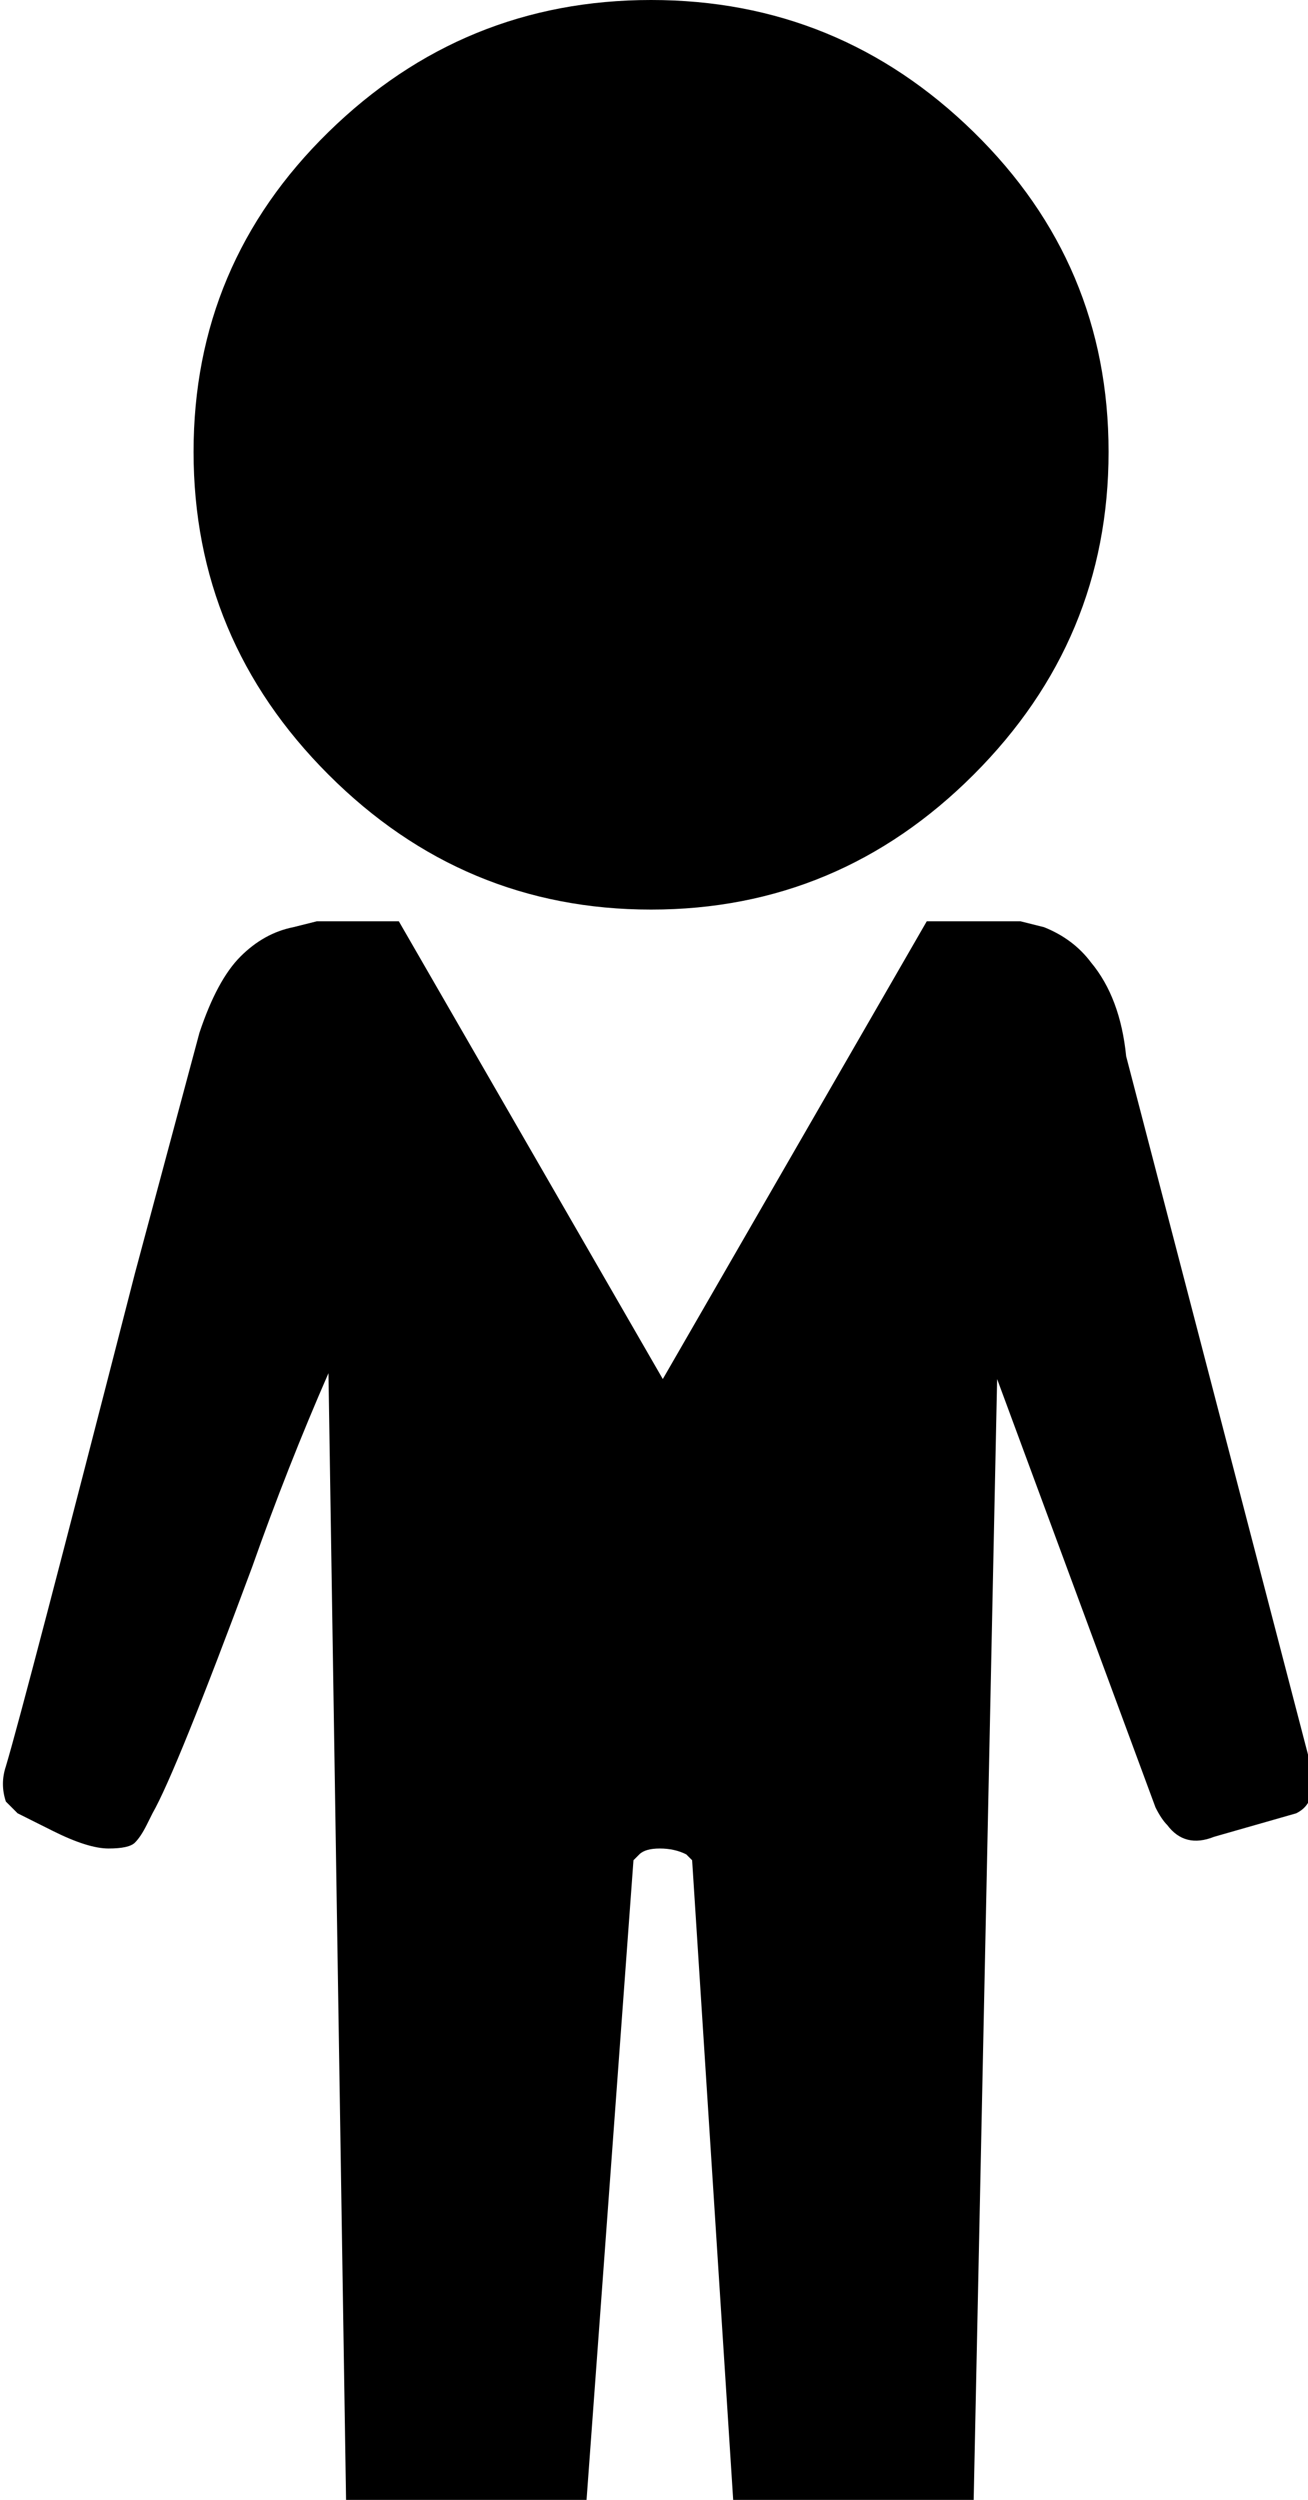 <svg xmlns="http://www.w3.org/2000/svg" viewBox="144 -21 223 426">
      <g transform="scale(1 -1) translate(0 -384)">
        <path d="M255 250Q287 250 310.0 273.0Q333 296 333.0 328.0Q333 360 310.0 382.5Q287 405 255.0 405.0Q223 405 200.0 382.5Q177 360 177.0 328.0Q177 296 200.0 273.0Q223 250 255 250ZM200 171Q193 155 187 138Q174 103 170 96L169 94Q168 92 167.0 91.0Q166 90 162.5 90.0Q159 90 153 93L147 96L145 98Q144 101 145 104Q148 114 167 188L178 229Q181 238 185.0 242.0Q189 246 194 247L198 248H212L257 170L302 248H318L322 247Q327 245 330 241Q335 235 336 225L367 106Q368 101 367.5 99.0Q367 97 365 96L351 92Q346 90 343 94Q342 95 341 97L314 170L310 -21H269L262 88L261 89Q259 90 256.5 90.0Q254 90 253 89L252 88L244 -21H203Z" />
      </g>
    </svg>